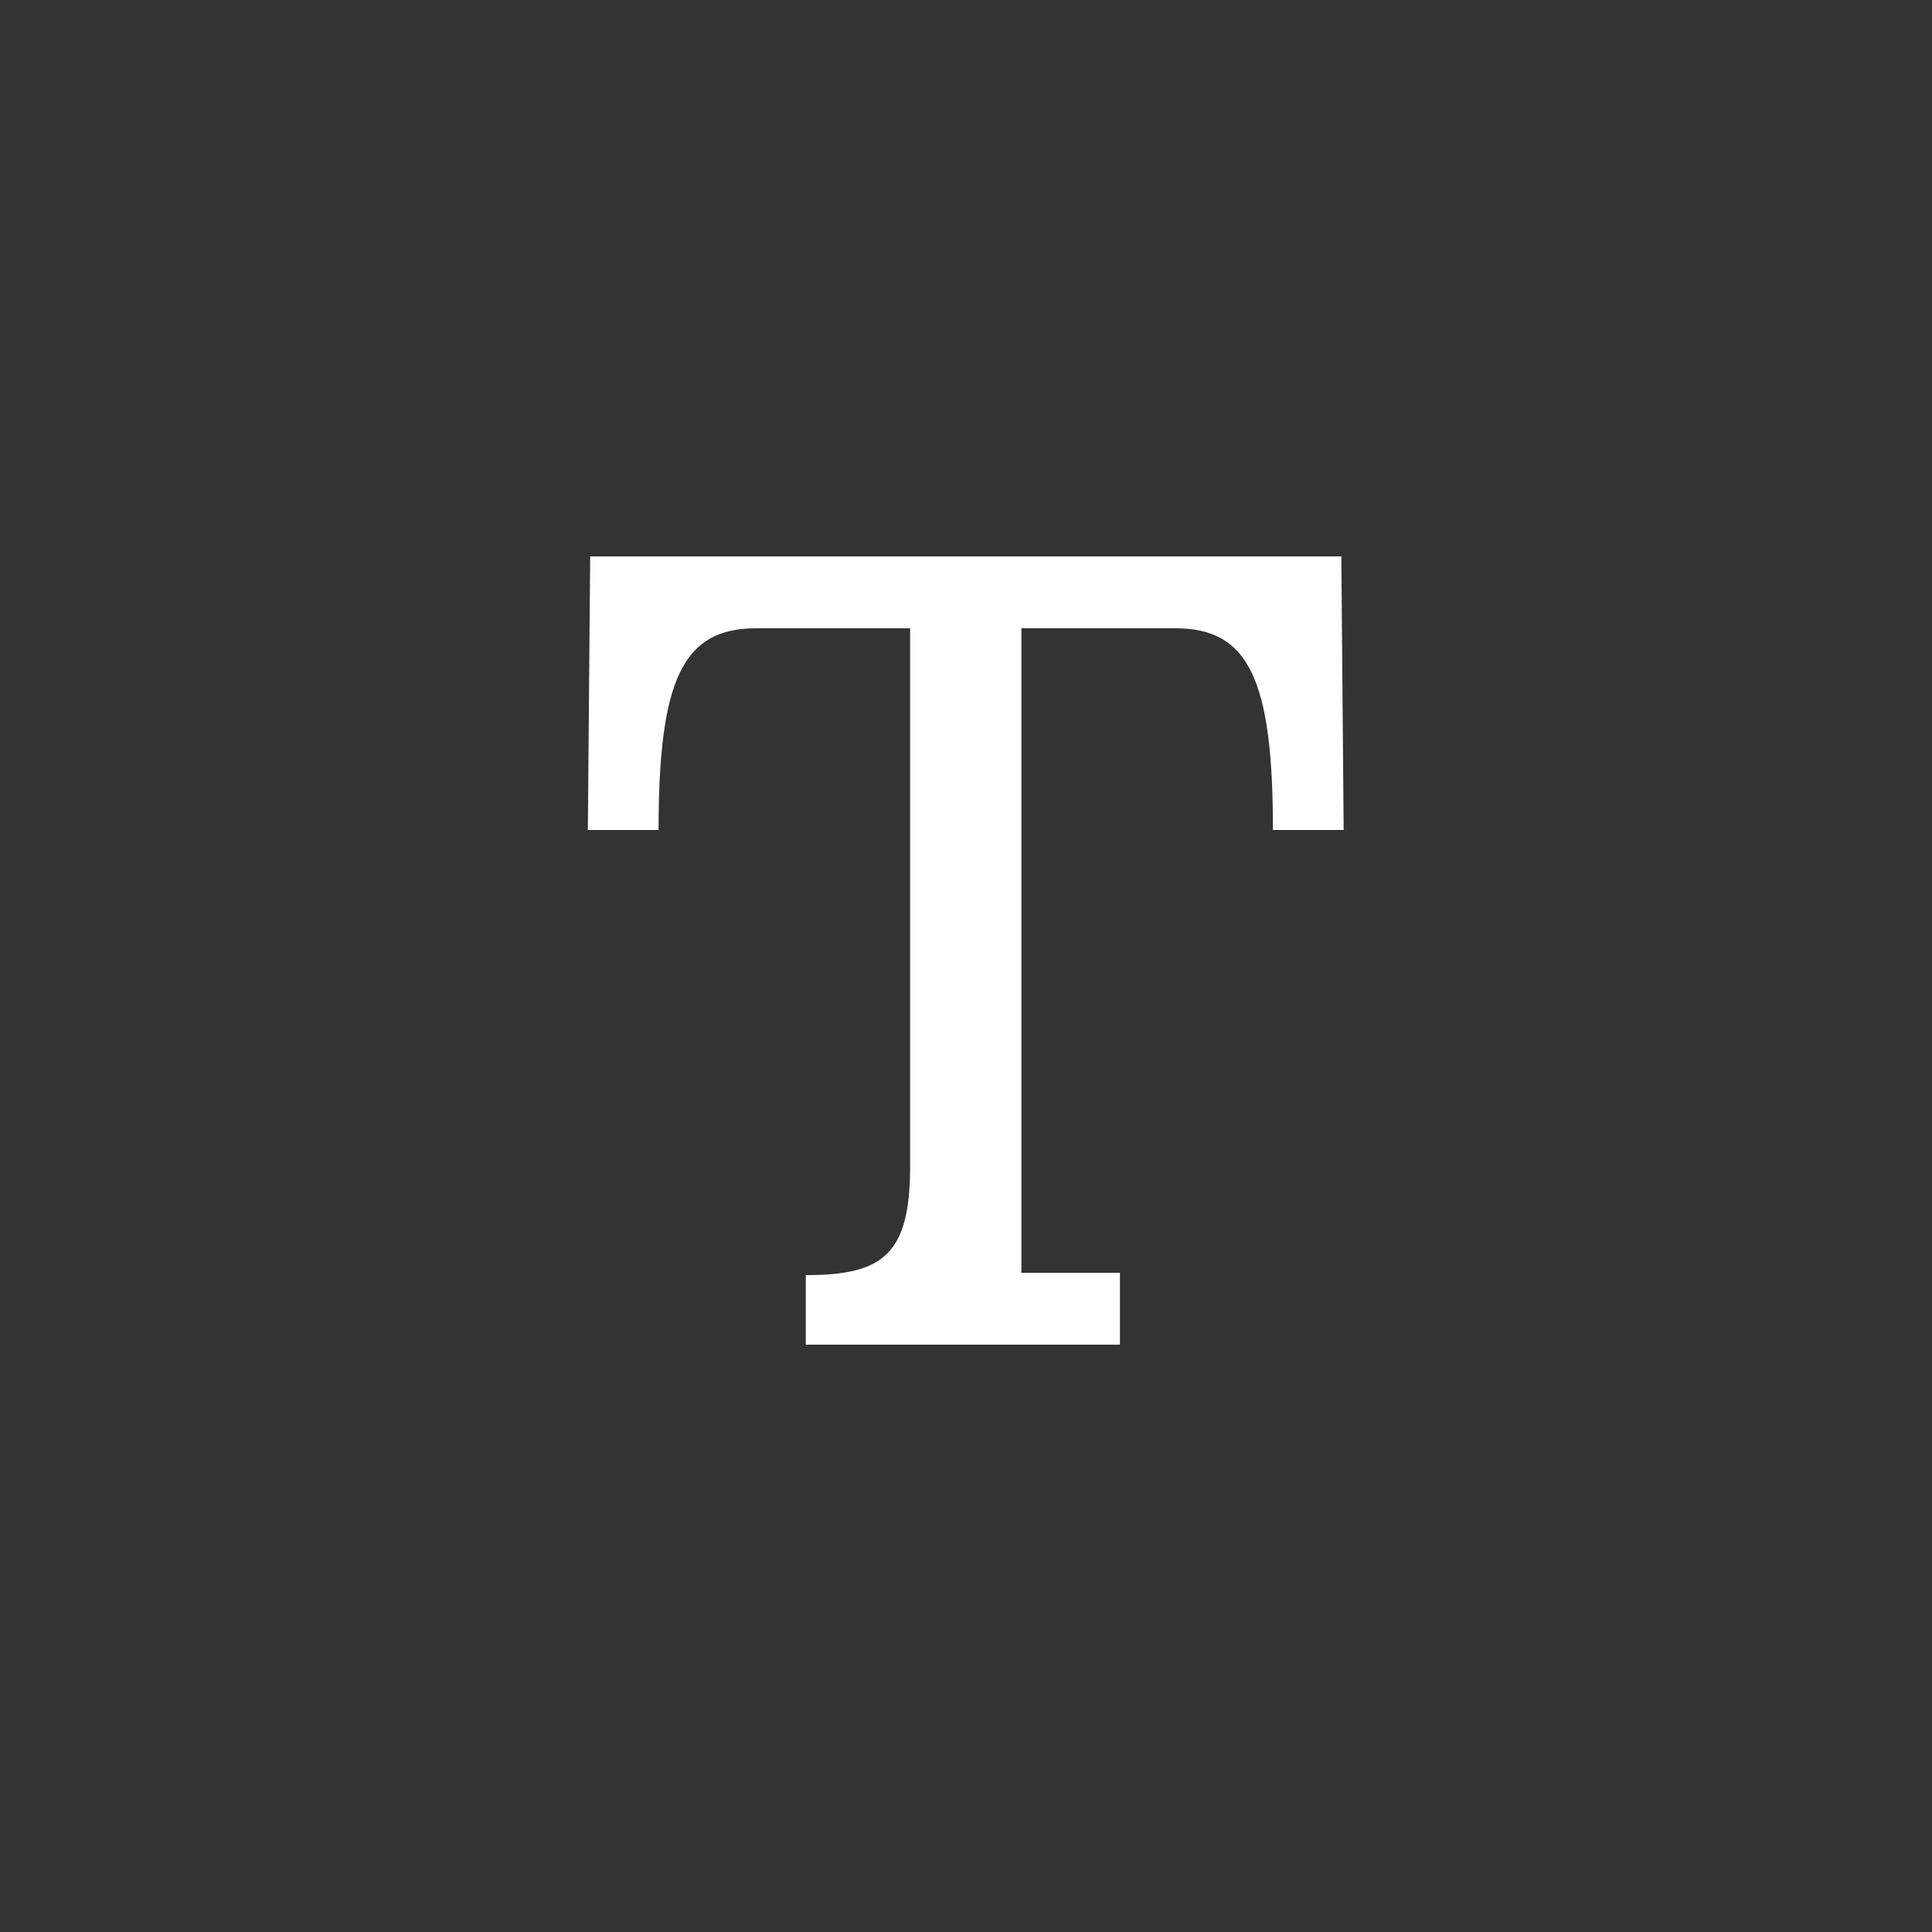 <svg width="500" height="500" viewBox="0 0 500 500" fill="none" xmlns="http://www.w3.org/2000/svg">
<rect x="0" y="0" width="500" height="500" fill="#333333" stroke="none"/>
<path d="M195.637 162.6C176.737 162.6 170.437 175.8 170.437 214.8H152.137L152.737 144H347.137L347.737 214.8H329.437C329.437 175.8 323.137 162.6 304.237 162.6H264.337V329.4H289.837V348H208.537V330C228.637 330 235.537 324.6 235.537 301.8V162.6H195.637Z" fill="white"/>
</svg>
